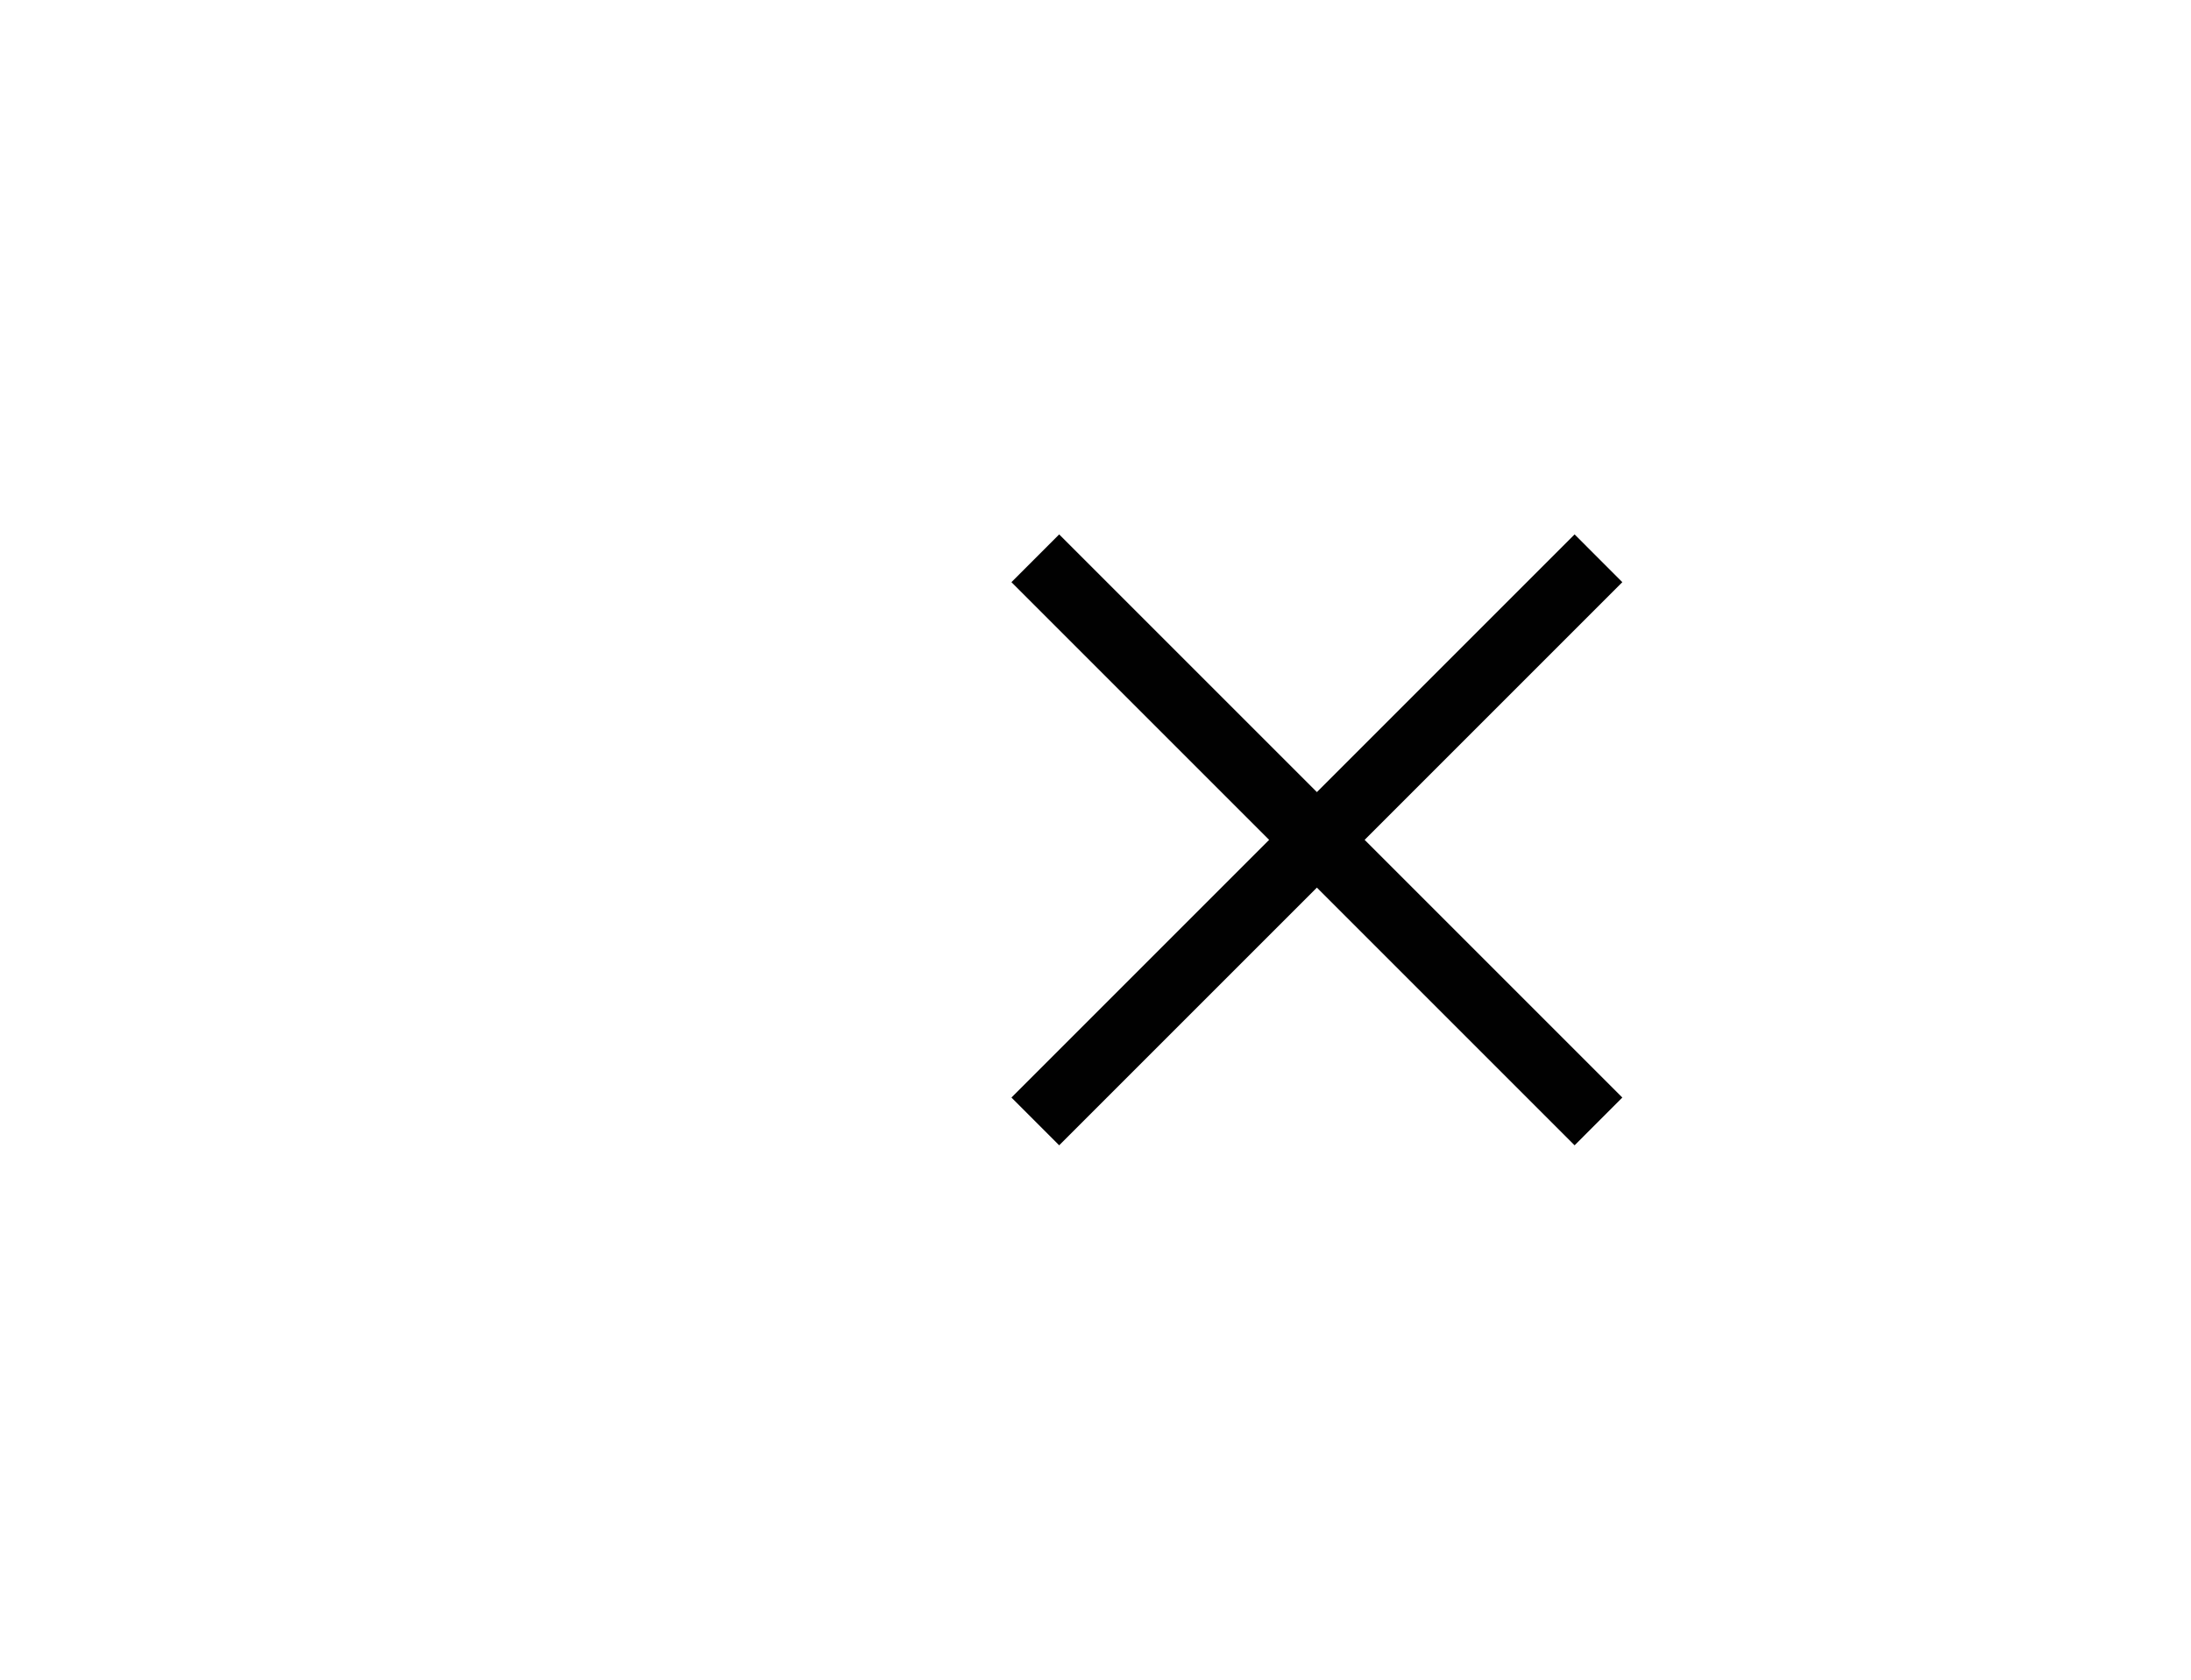 <?xml version="1.0" encoding="utf-8"?>
<!-- Generator: Adobe Illustrator 17.0.0, SVG Export Plug-In . SVG Version: 6.00 Build 0)  -->
<!DOCTYPE svg PUBLIC "-//W3C//DTD SVG 1.1//EN" "http://www.w3.org/Graphics/SVG/1.1/DTD/svg11.dtd">
<svg version="1.1" id="Layer_1" xmlns="http://www.w3.org/2000/svg" xmlns:xlink="http://www.w3.org/1999/xlink" x="0px" y="0px"
	 width="60px" height="46px" viewBox="0 0 60 46" enable-background="new 0 0 60 46" xml:space="preserve">
<polygon fill="#010101" enable-background="new    " points="36.063,24.308 29.005,31.365 27.698,30.057 34.755,23 27.698,15.943 
	29.005,14.635 36.063,21.692 43.12,14.635 44.427,15.943 37.37,23 44.427,30.057 43.12,31.365 "/>
</svg>
